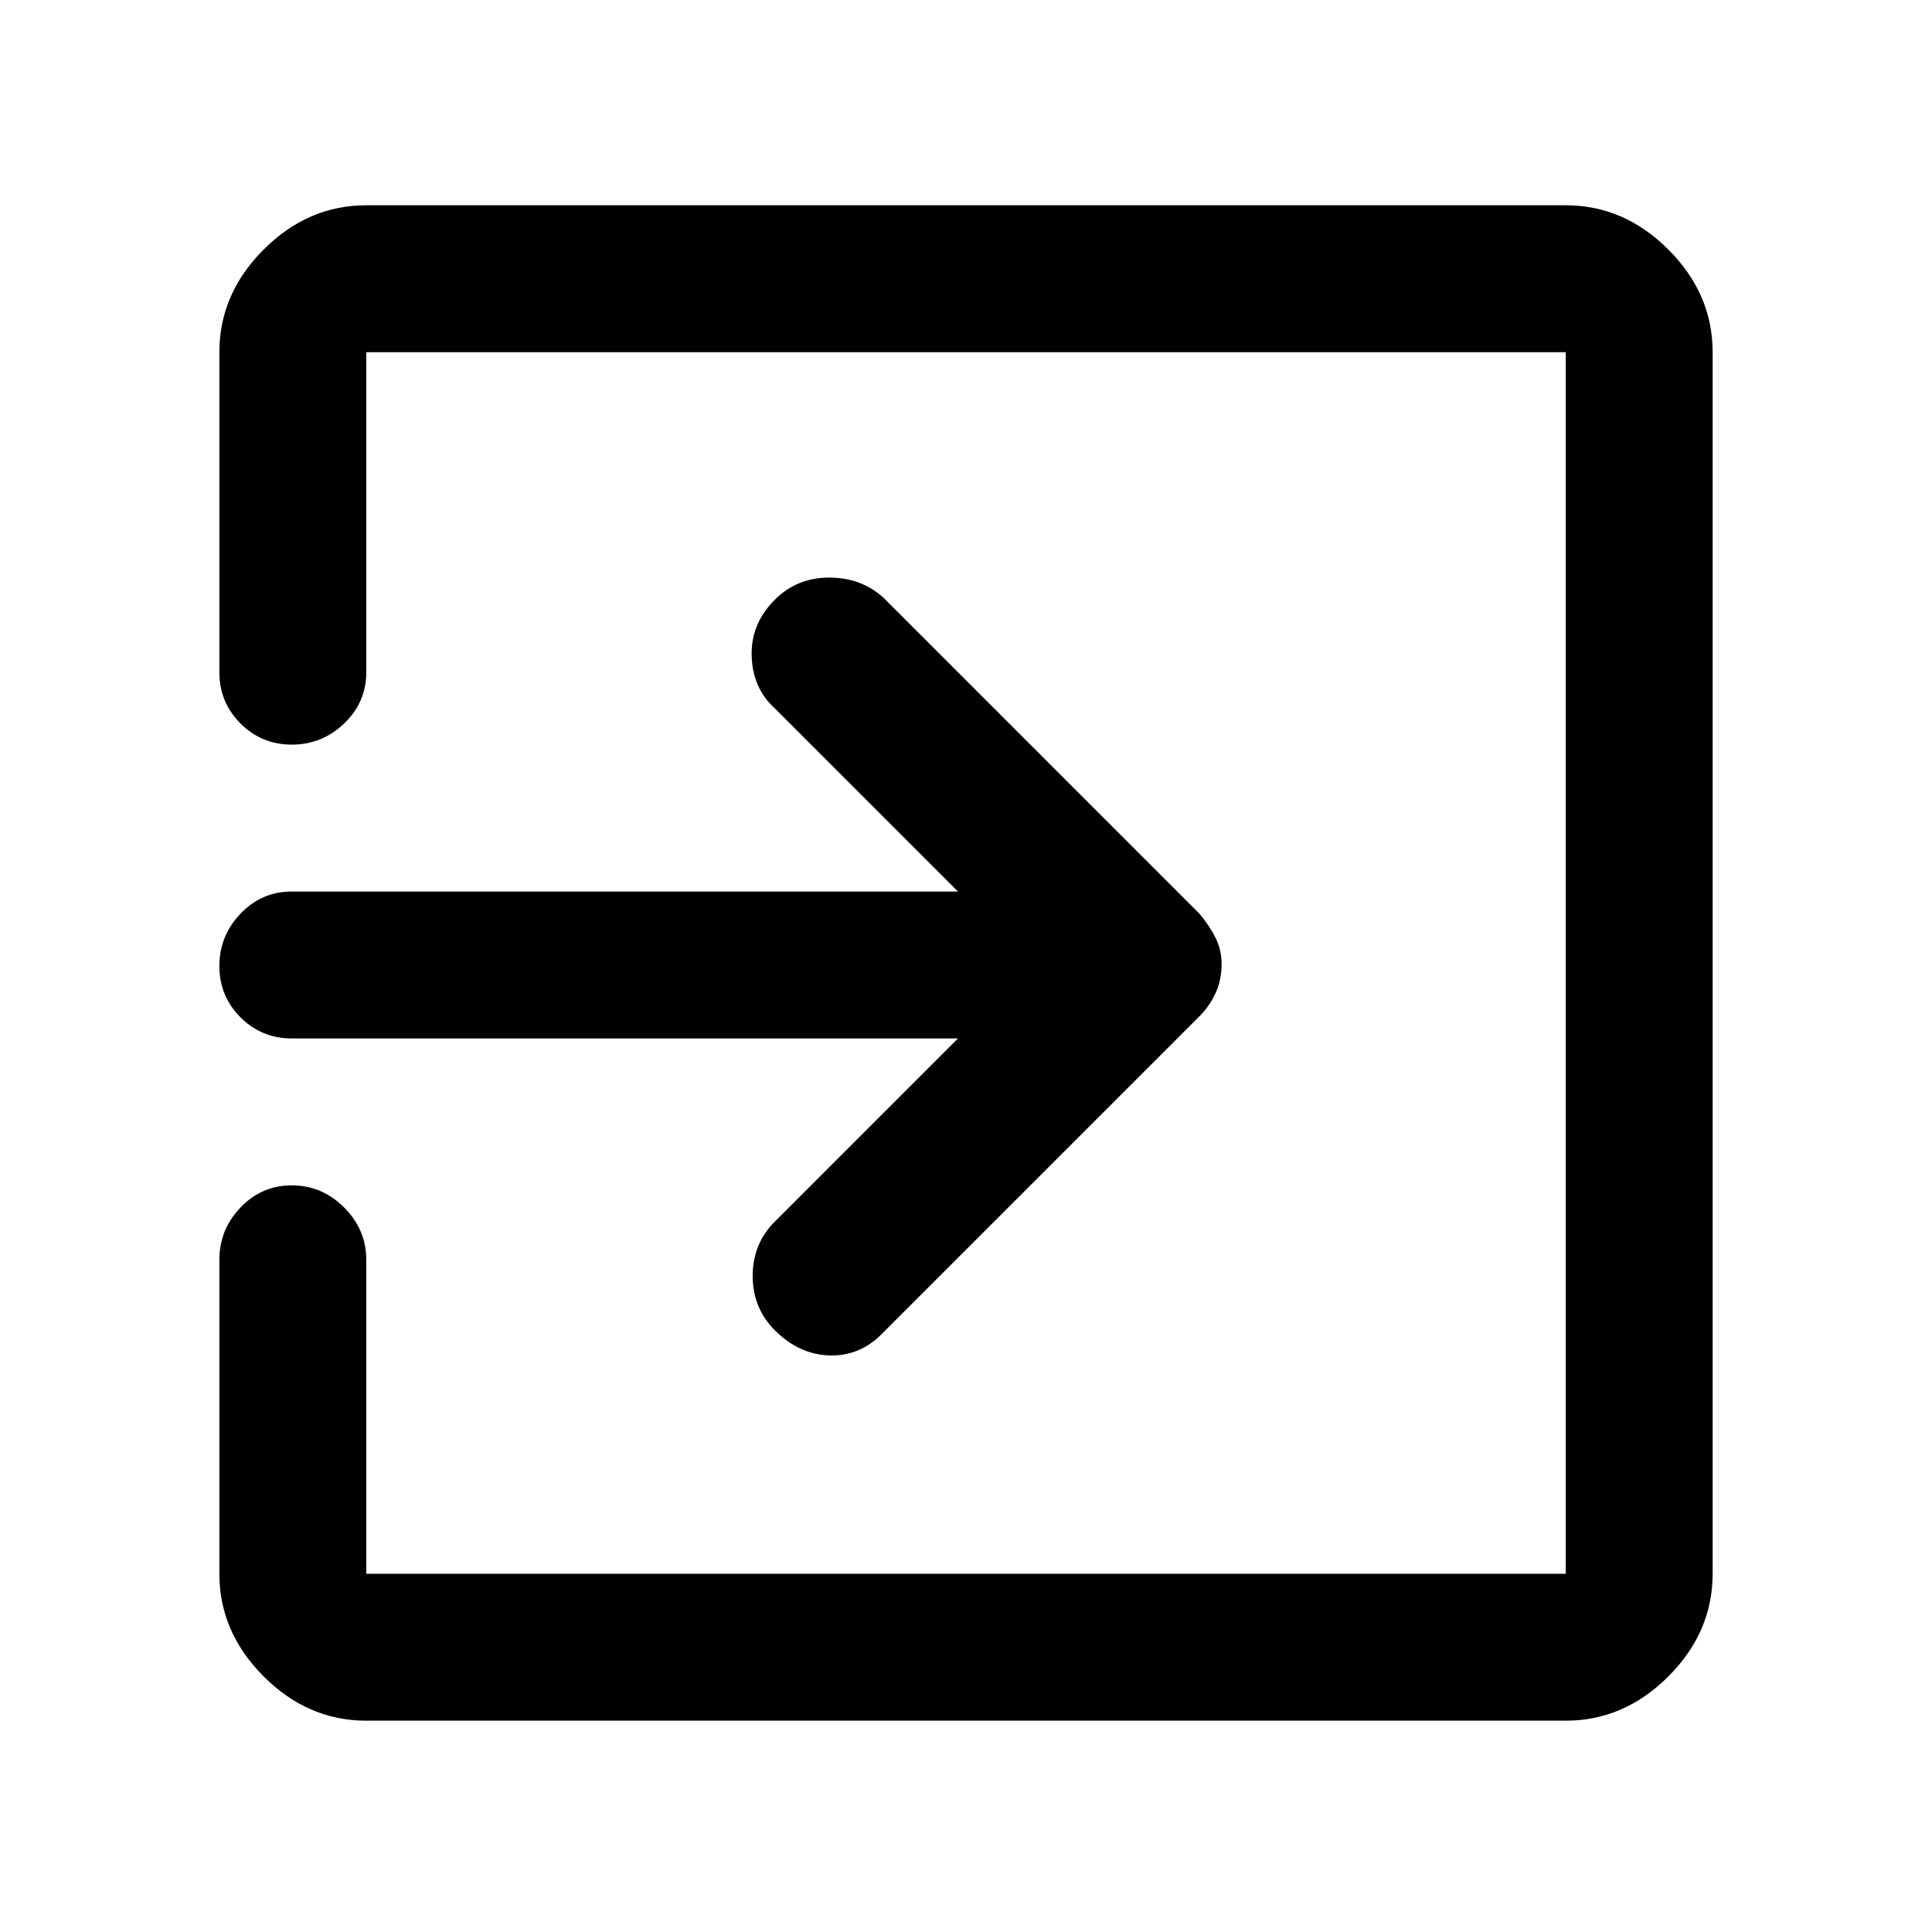 <svg xmlns="http://www.w3.org/2000/svg" height="48" width="48"><path d="M19.25 33.05Q18.7 32.5 18.7 31.7Q18.7 30.9 19.25 30.35L23.8 25.8H7.25Q6.5 25.8 5.975 25.275Q5.45 24.75 5.45 24Q5.45 23.25 5.975 22.7Q6.5 22.15 7.25 22.15H23.8L19.25 17.6Q18.7 17.1 18.675 16.3Q18.65 15.5 19.25 14.9Q19.8 14.35 20.6 14.35Q21.4 14.35 21.95 14.85L29.8 22.7Q30.05 23 30.2 23.3Q30.35 23.6 30.35 23.95Q30.35 24.35 30.2 24.675Q30.05 25 29.8 25.25L21.9 33.15Q21.35 33.7 20.6 33.675Q19.85 33.65 19.25 33.05ZM9.1 42.75Q7.65 42.75 6.55 41.65Q5.45 40.55 5.45 39.1V31.3Q5.45 30.55 5.975 30Q6.5 29.45 7.25 29.45Q8 29.45 8.55 30Q9.1 30.55 9.1 31.3V39.1Q9.1 39.1 9.1 39.1Q9.1 39.1 9.1 39.1H38.9Q38.9 39.1 38.9 39.1Q38.9 39.1 38.9 39.1V8.75Q38.9 8.75 38.9 8.75Q38.9 8.75 38.9 8.75H9.1Q9.1 8.75 9.1 8.75Q9.1 8.75 9.1 8.75V16.7Q9.1 17.45 8.55 17.975Q8 18.5 7.25 18.5Q6.5 18.5 5.975 17.975Q5.45 17.45 5.45 16.7V8.75Q5.45 7.3 6.55 6.2Q7.65 5.1 9.1 5.1H38.9Q40.35 5.1 41.45 6.2Q42.55 7.3 42.55 8.75V39.1Q42.55 40.55 41.45 41.65Q40.35 42.75 38.9 42.75Z"/></svg>